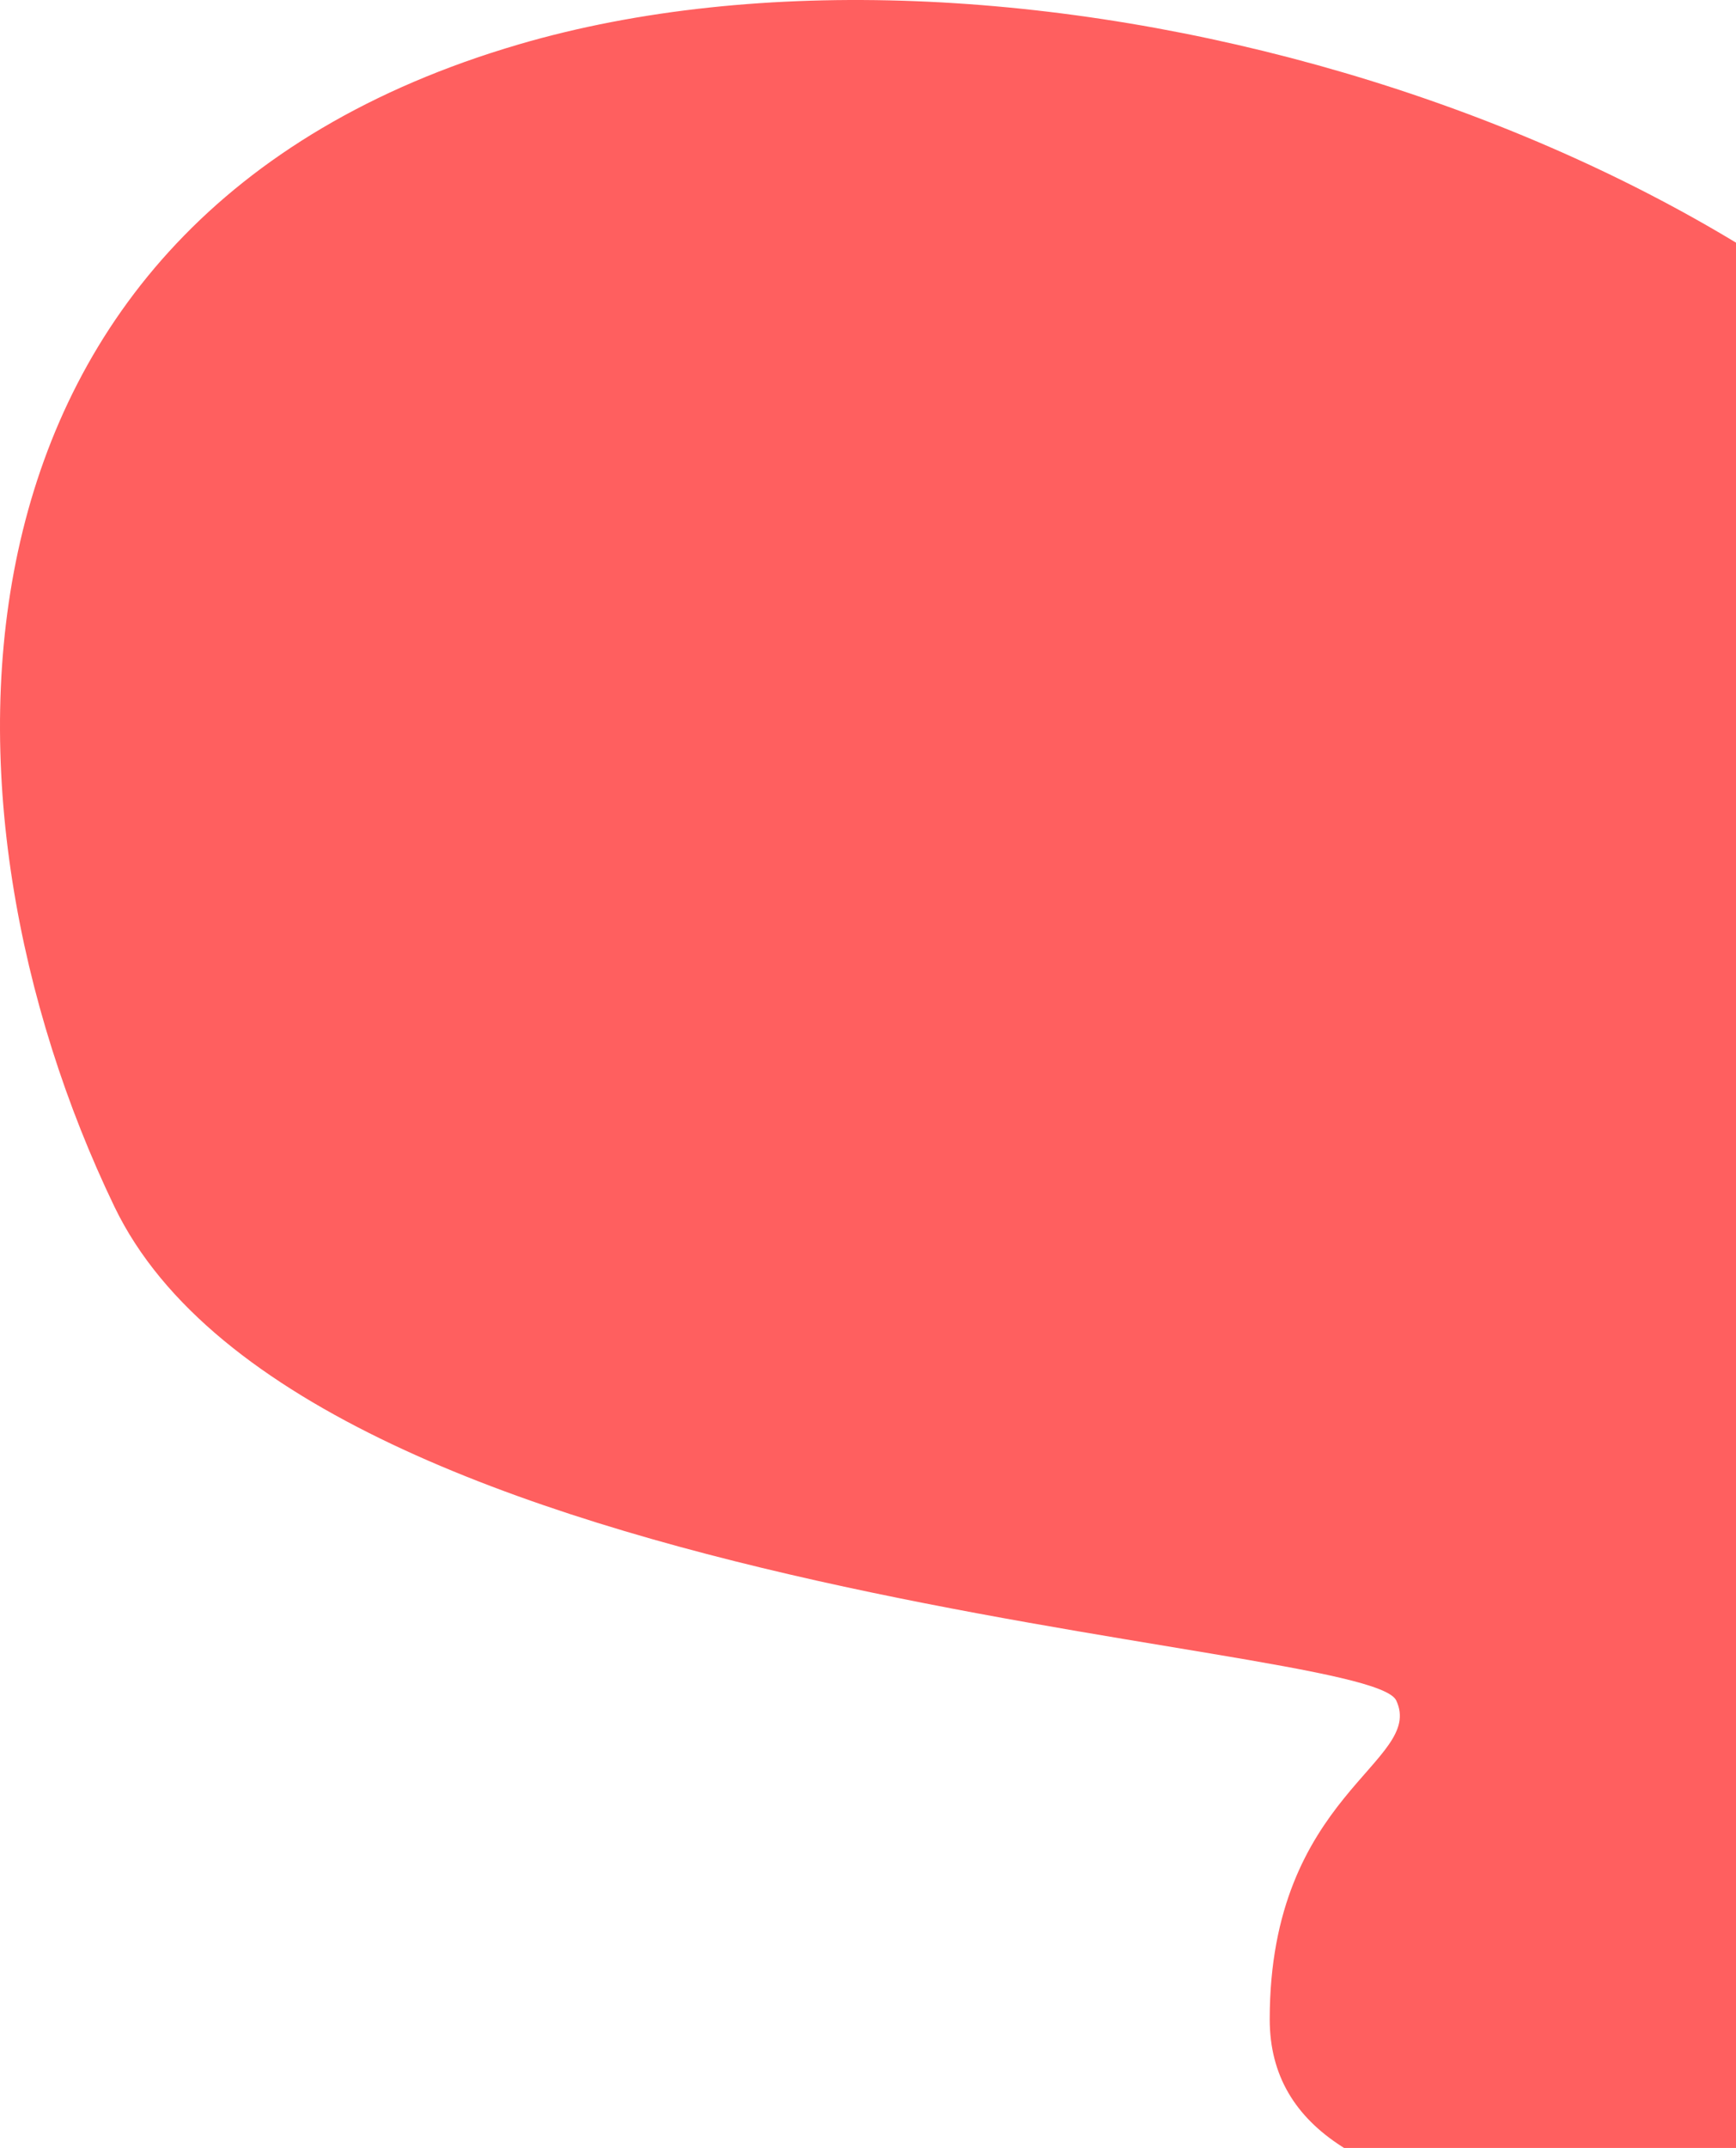 <svg width="435" height="538" viewBox="0 0 435 538" fill="none" xmlns="http://www.w3.org/2000/svg">
<path d="M130.025 11.11C249.767 -23.938 434.251 26.455 511.515 126.83L538 554.578C422.104 557.166 318.161 562.342 318.161 505.777C318.161 449.212 357.14 441.448 349.864 425.92C342.588 410.392 77.014 402.629 28.681 302.253C-19.652 201.878 -19.652 54.92 130.025 11.11Z" fill="#FF5F5F"/>
</svg>
